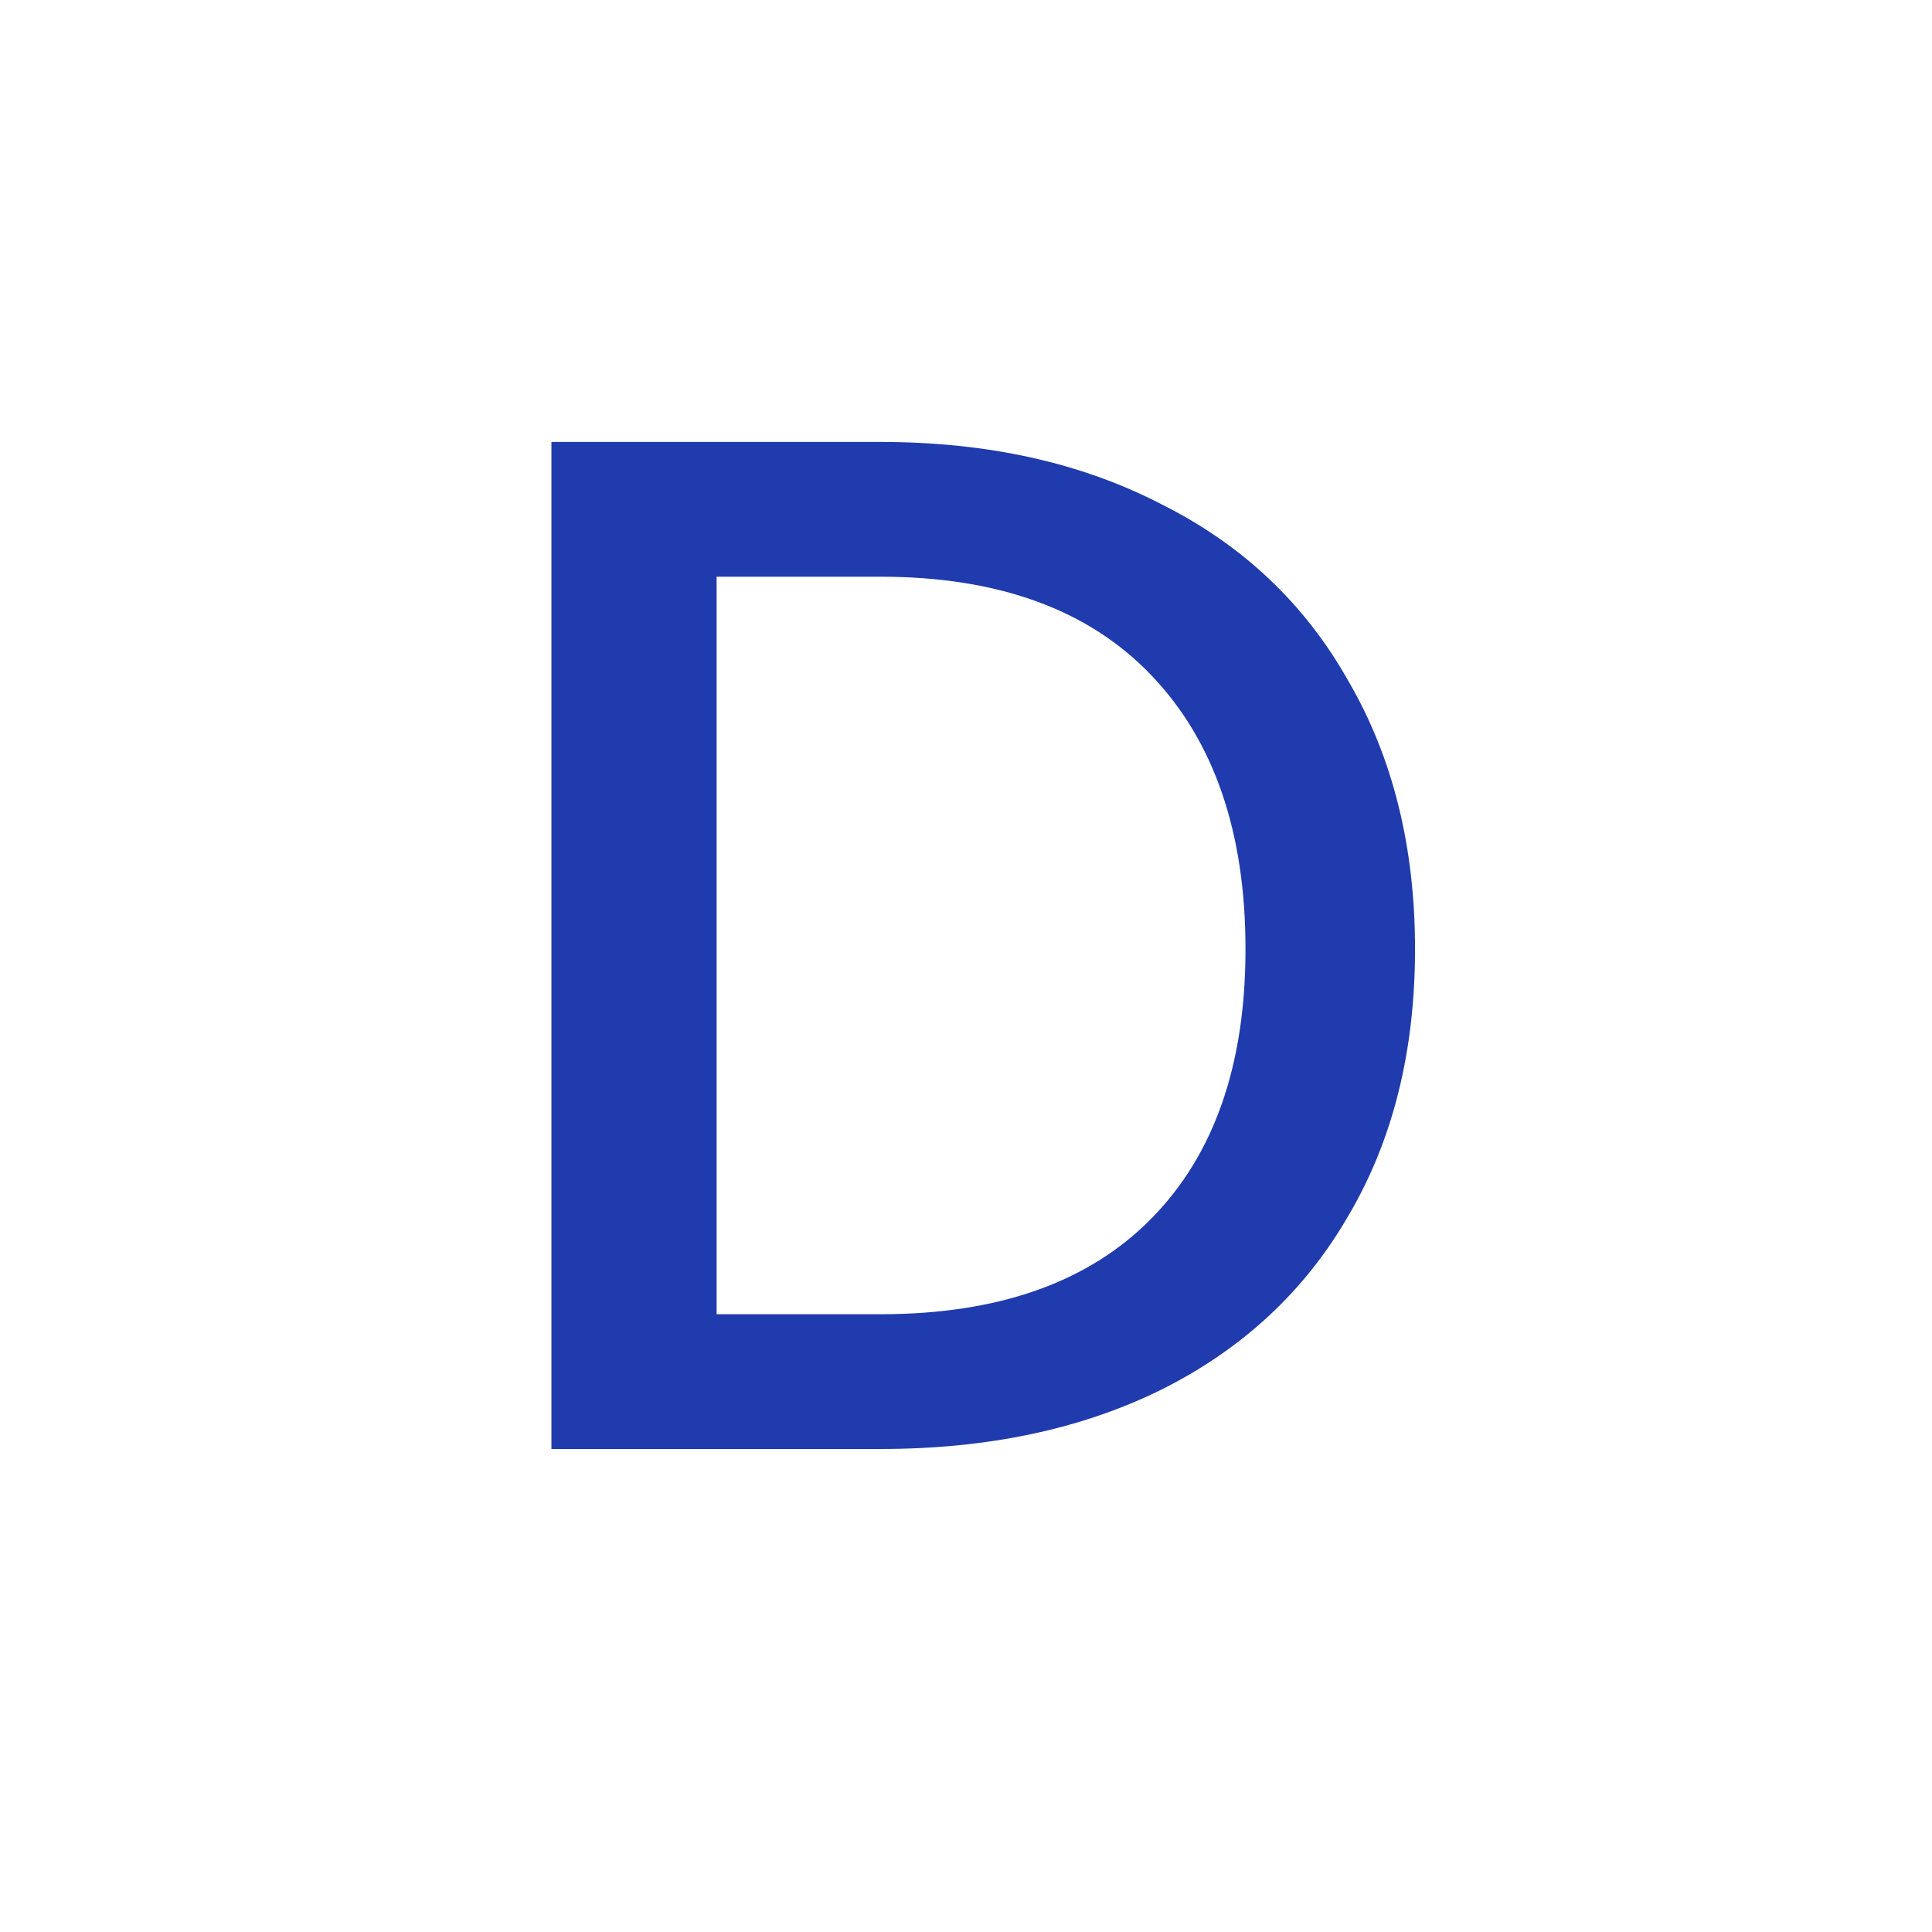 <svg width="24" height="24" viewBox="0 0 24 24" fill="none" xmlns="http://www.w3.org/2000/svg">
<path d="M10.936 5.49C12.268 5.49 13.432 5.748 14.428 6.264C15.436 6.768 16.21 7.5 16.75 8.46C17.302 9.408 17.578 10.518 17.578 11.79C17.578 13.062 17.302 14.166 16.75 15.102C16.21 16.038 15.436 16.758 14.428 17.262C13.432 17.754 12.268 18 10.936 18H6.85V5.49H10.936ZM10.936 16.326C12.4 16.326 13.522 15.93 14.302 15.138C15.082 14.346 15.472 13.23 15.472 11.79C15.472 10.338 15.082 9.204 14.302 8.388C13.522 7.572 12.4 7.164 10.936 7.164H8.902V16.326H10.936Z" fill="#1F3BAD"/>
</svg>
